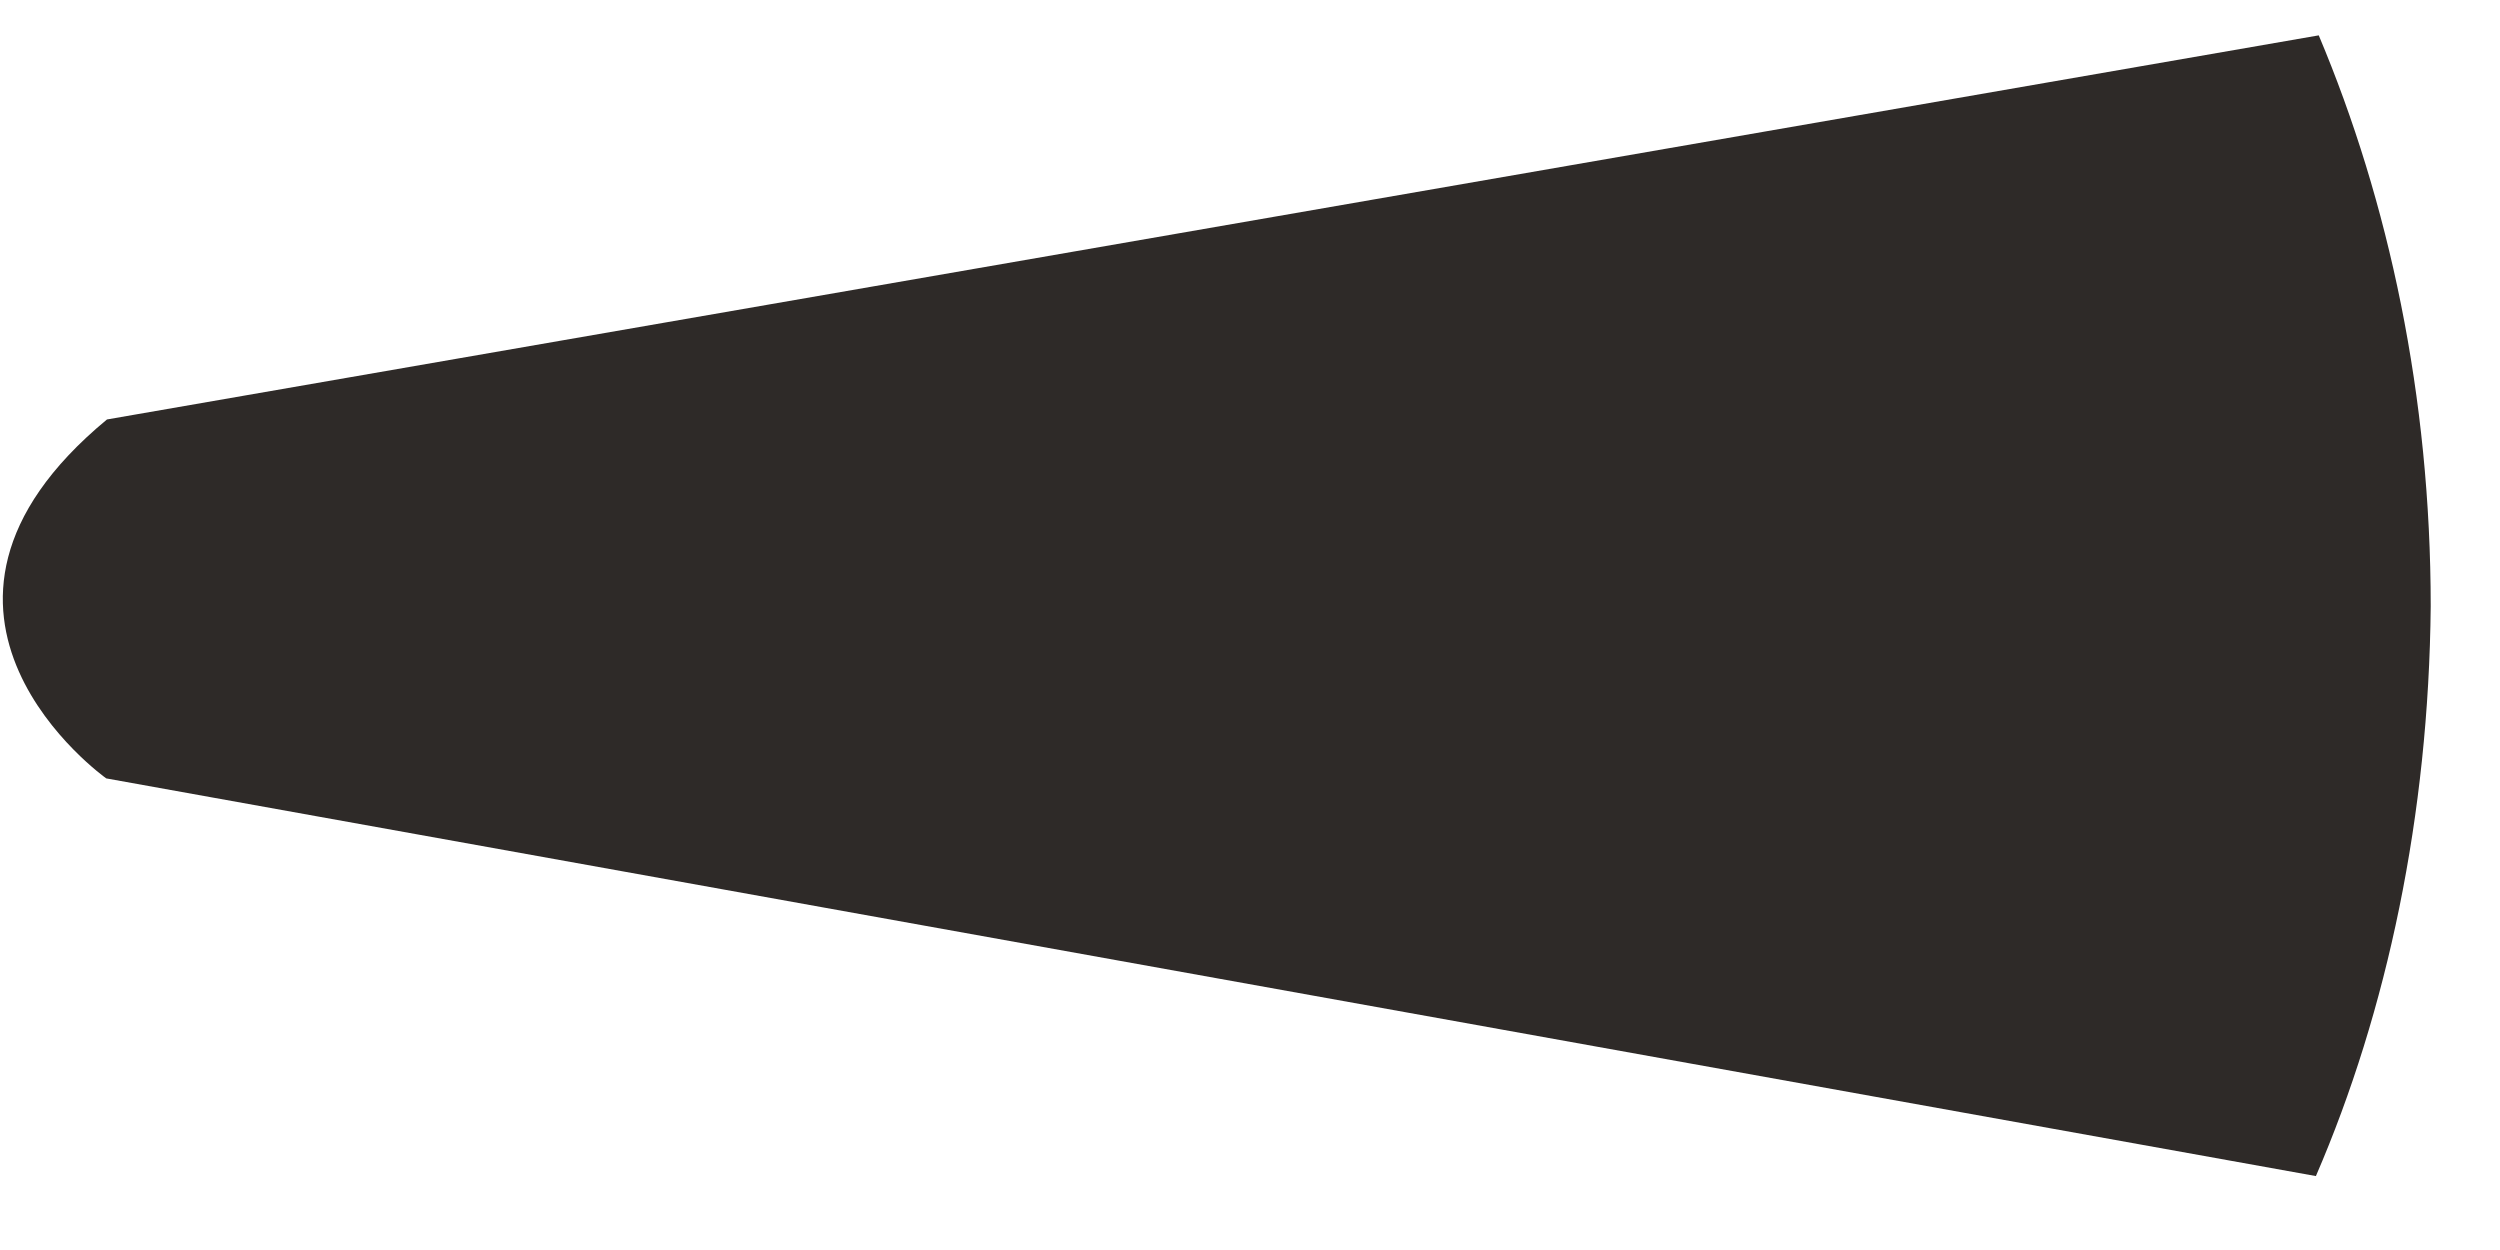 <svg width="14" height="7" viewBox="0 0 14 7" fill="none" xmlns="http://www.w3.org/2000/svg"><path d="M.595 4.359L12.969 6.586c.4-.925.632-2.024.643-3.19 0-1.177-.235-2.268-.627-3.198L.599 2.349C-.711 3.433.595 4.359.595 4.359z" fill="#2E2A28"/></svg>